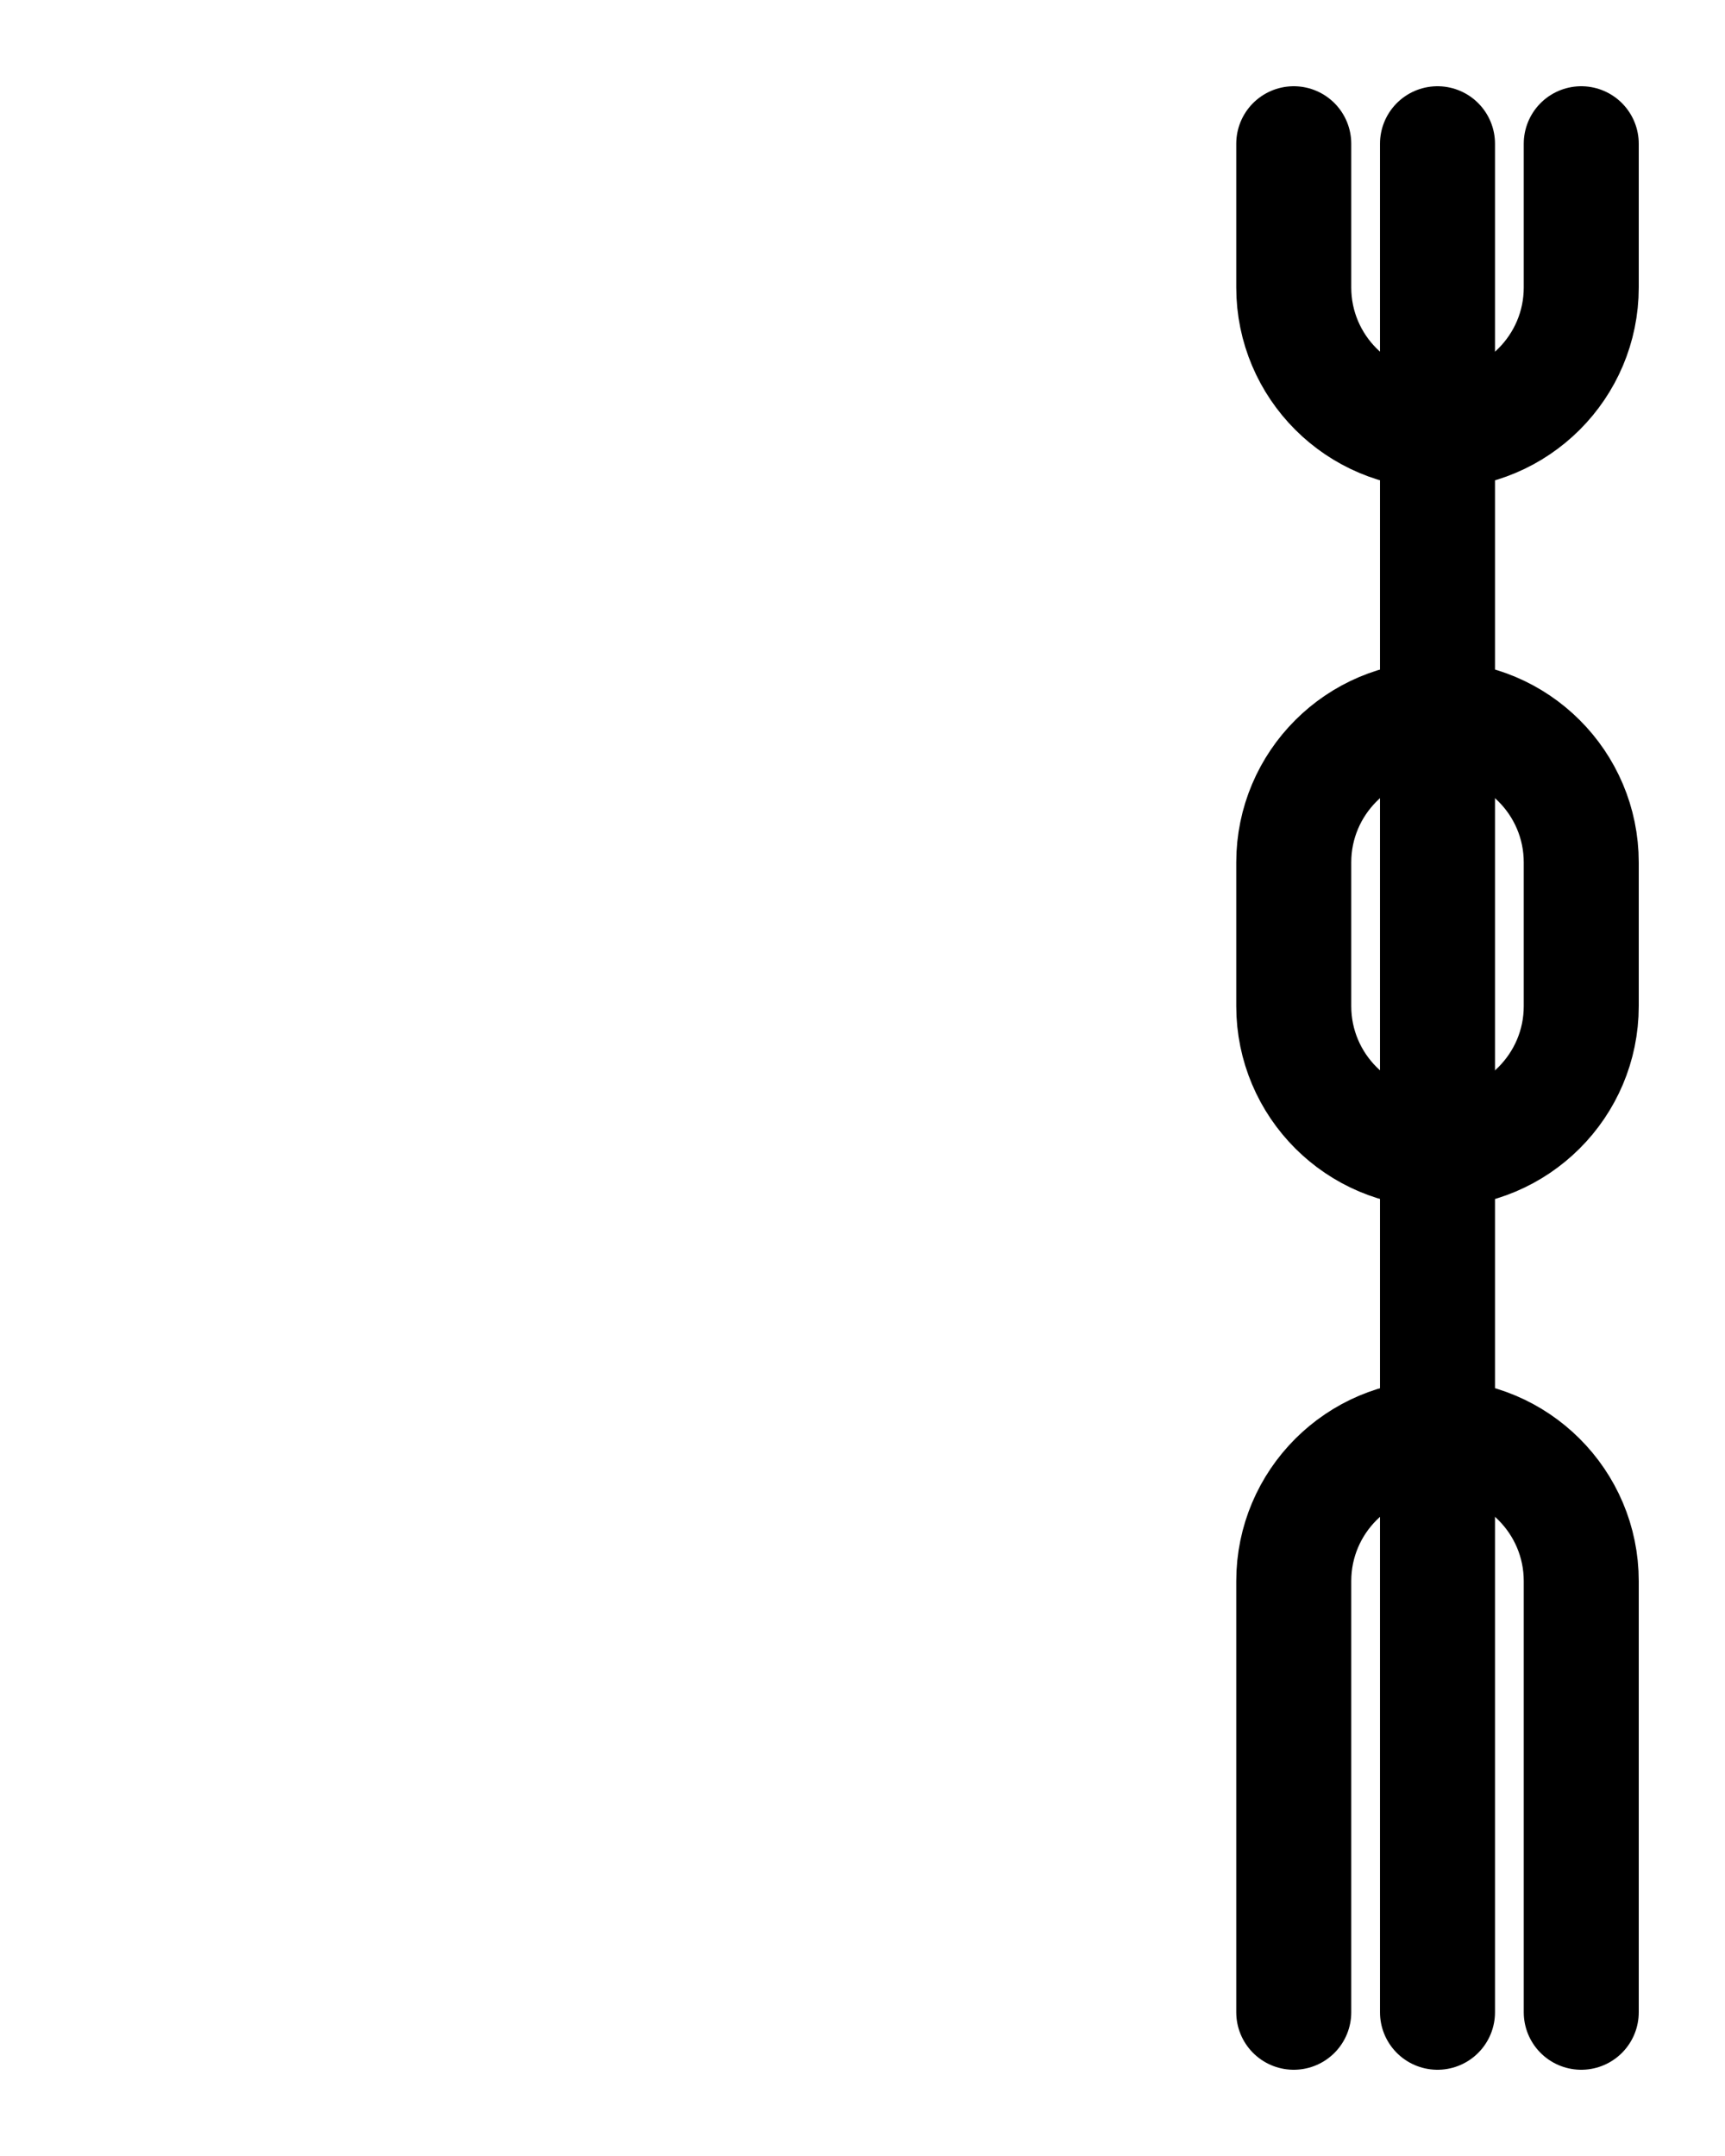 <?xml version="1.0" encoding="utf-8"?>
<!-- Generator: Adobe Illustrator 26.0.0, SVG Export Plug-In . SVG Version: 6.00 Build 0)  -->
<svg version="1.1" id="图层_1" xmlns="http://www.w3.org/2000/svg" xmlns:xlink="http://www.w3.org/1999/xlink" x="0px" y="0px"
	 viewBox="0 0 720 900" style="enable-background:new 0 0 720 900;" xml:space="preserve">
<style type="text/css">
	.st0{fill:none;stroke:#000000;stroke-width:48;stroke-linecap:round;stroke-linejoin:round;stroke-miterlimit:10;}
</style>
<line class="st0" x1="600" y1="60" x2="600" y2="840"/>
<path class="st0" d="M540,60v60c0,33.1,26.9,60,60,60l0,0c33.1,0,60-26.9,60-60V60"/>
<path class="st0" d="M600,480L600,480c-33.1,0-60-26.9-60-60v-60c0-33.1,26.9-60,60-60l0,0c33.1,0,60,26.9,60,60v60
	C660,453.1,633.1,480,600,480z"/>
<path class="st0" d="M660,840V660c0-33.1-26.9-60-60-60s-60,26.9-60,60v180"/>
</svg>
